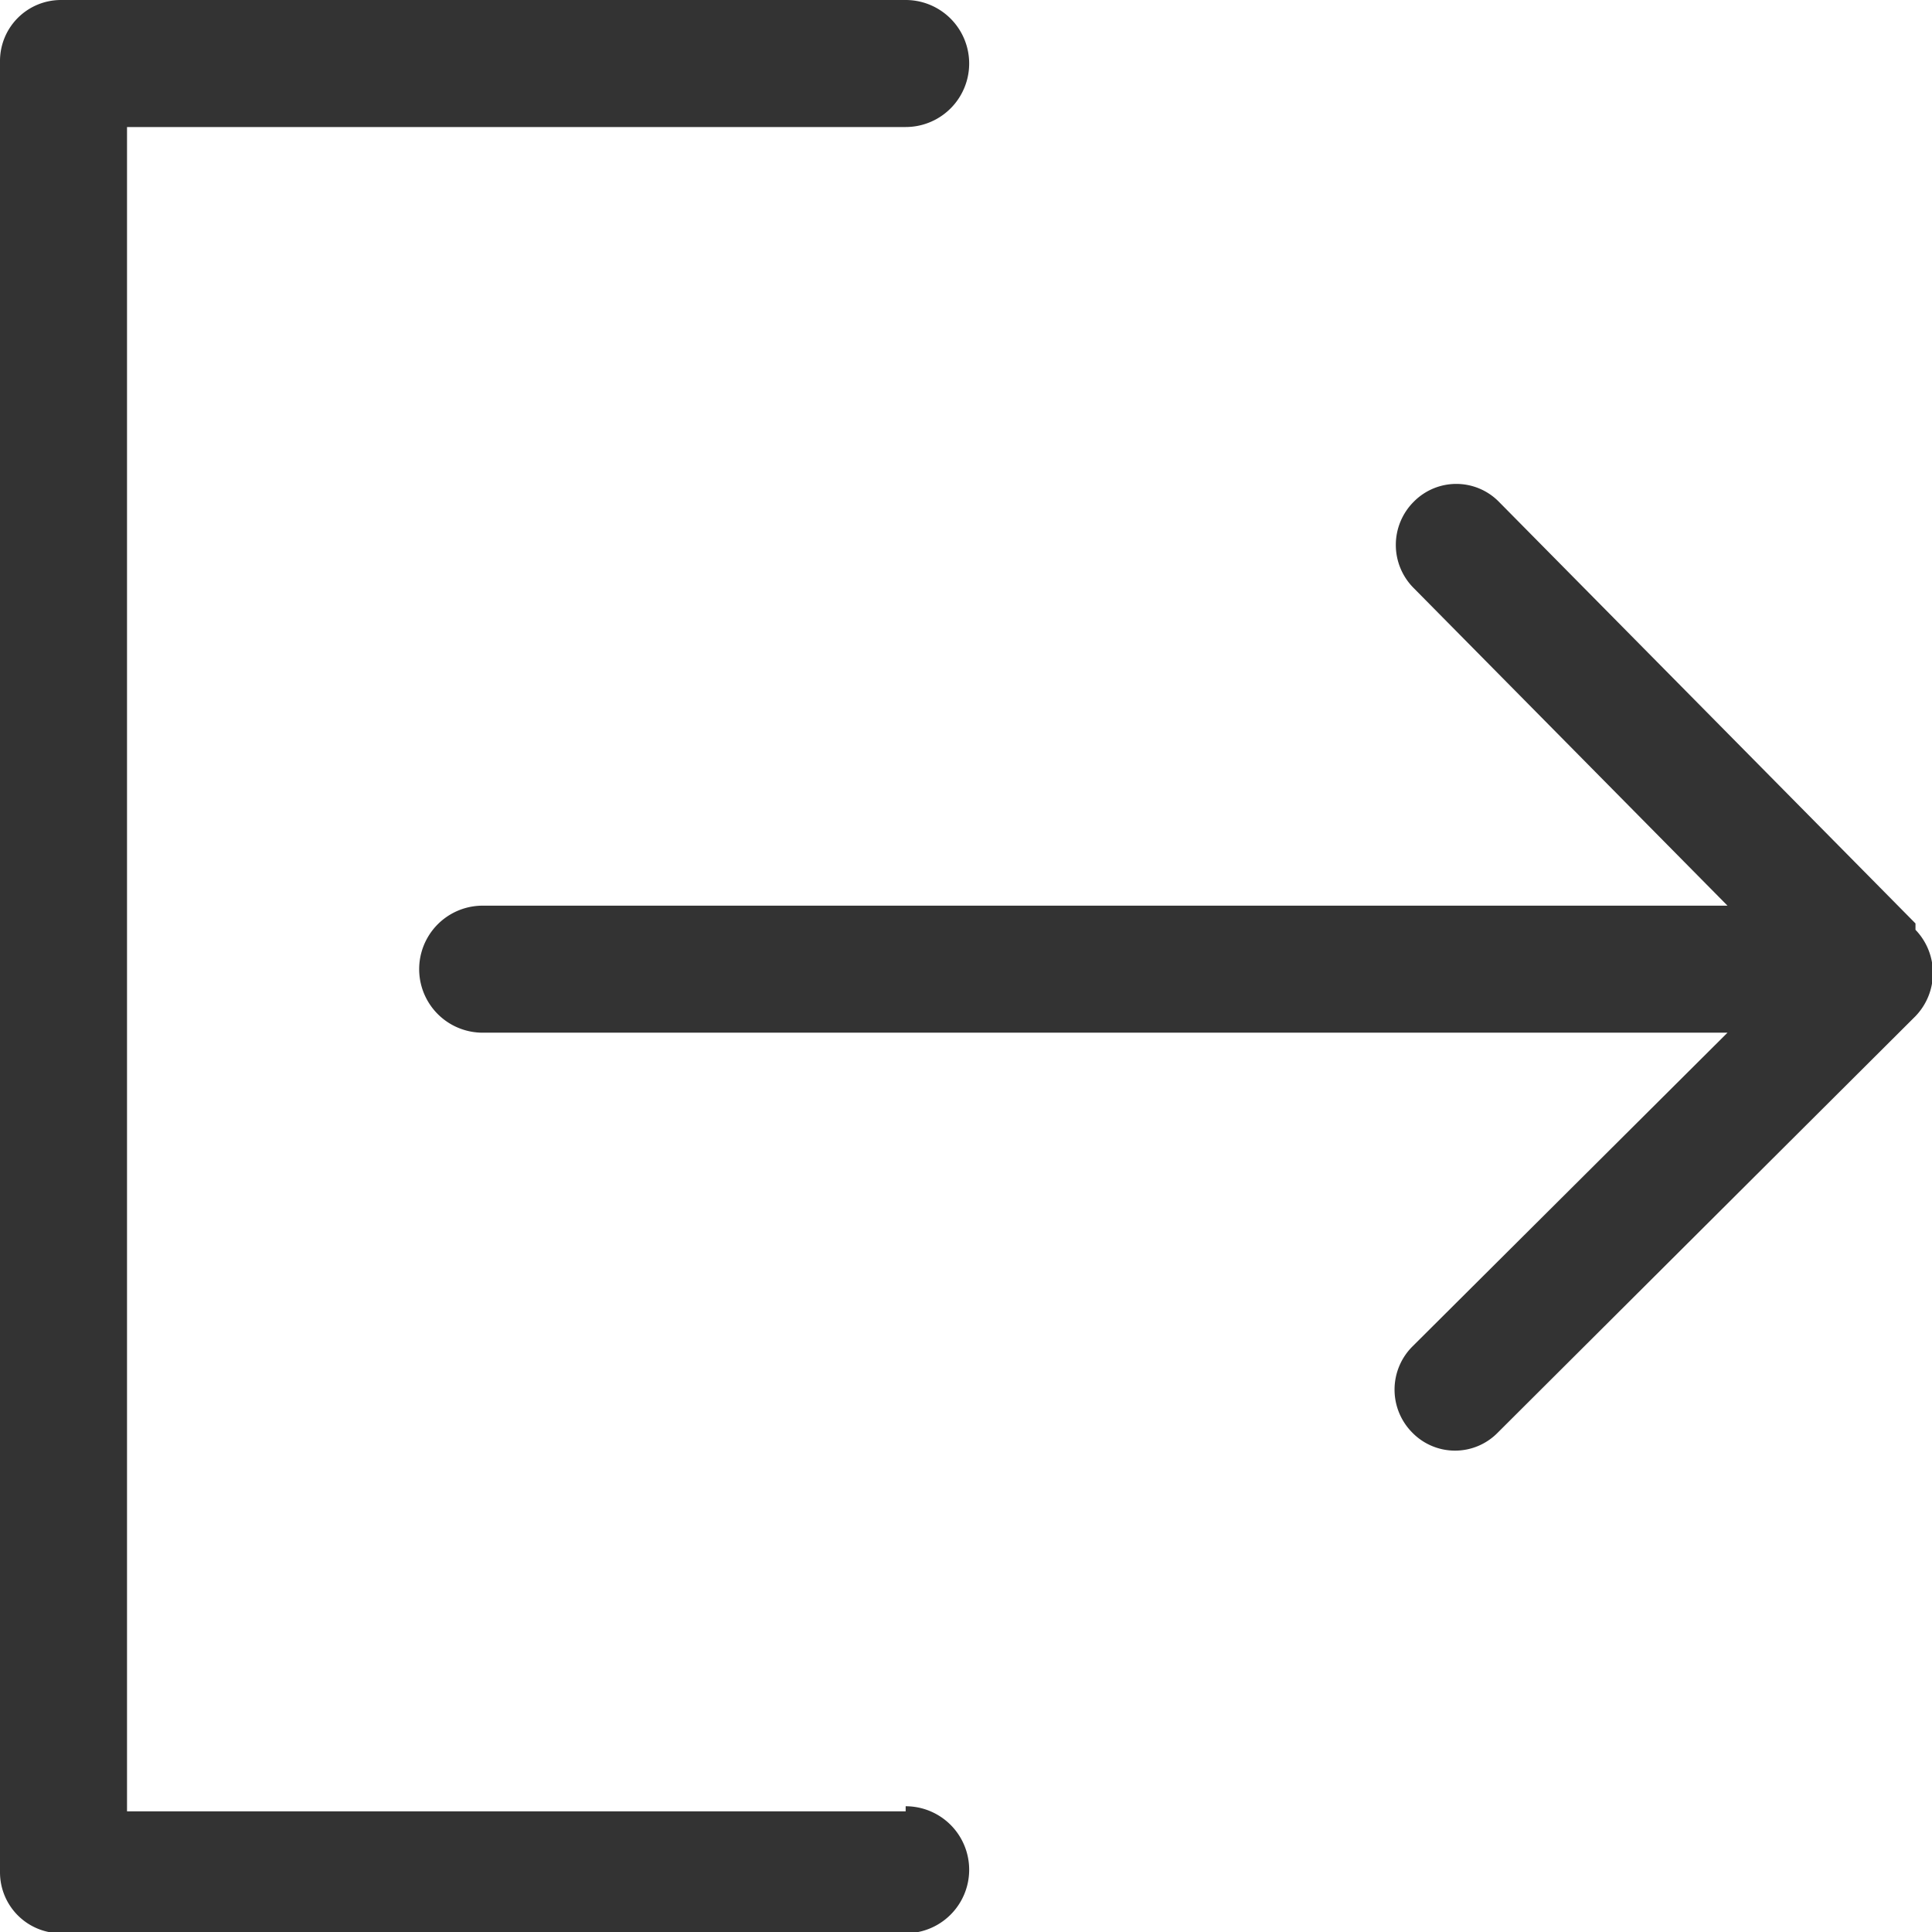 <svg xmlns="http://www.w3.org/2000/svg" viewBox="0 0 15.21 15.21"><defs><style>.cls-1{fill:#333;}</style></defs><title>exit</title><g id="Слой_2" data-name="Слой 2"><g id="Слой_5" data-name="Слой 5"><g id="_Группа_" data-name="&lt;Группа&gt;"><path id="_Составной_контур_" data-name="&lt;Составной контур&gt;" class="cls-1" d="M7.13,14.26H1V1H7.13a.48.48,0,1,0,0-1H.48A.48.48,0,0,0,0,.48V14.74a.48.48,0,0,0,.48.48H7.13a.48.48,0,1,0,0-1Zm0,0"/><path id="_Составной_контур_2" data-name="&lt;Составной контур&gt;" class="cls-1" d="M15.08,7.27,11.8,3.95a.47.47,0,0,0-.67,0,.48.48,0,0,0,0,.68L13.6,7.13H3.8a.48.48,0,0,0,0,1H13.6L11.12,10.6a.48.48,0,0,0,0,.68.47.47,0,0,0,.67,0L15.08,8a.49.49,0,0,0,0-.68Zm0,0"/></g></g></g></svg>